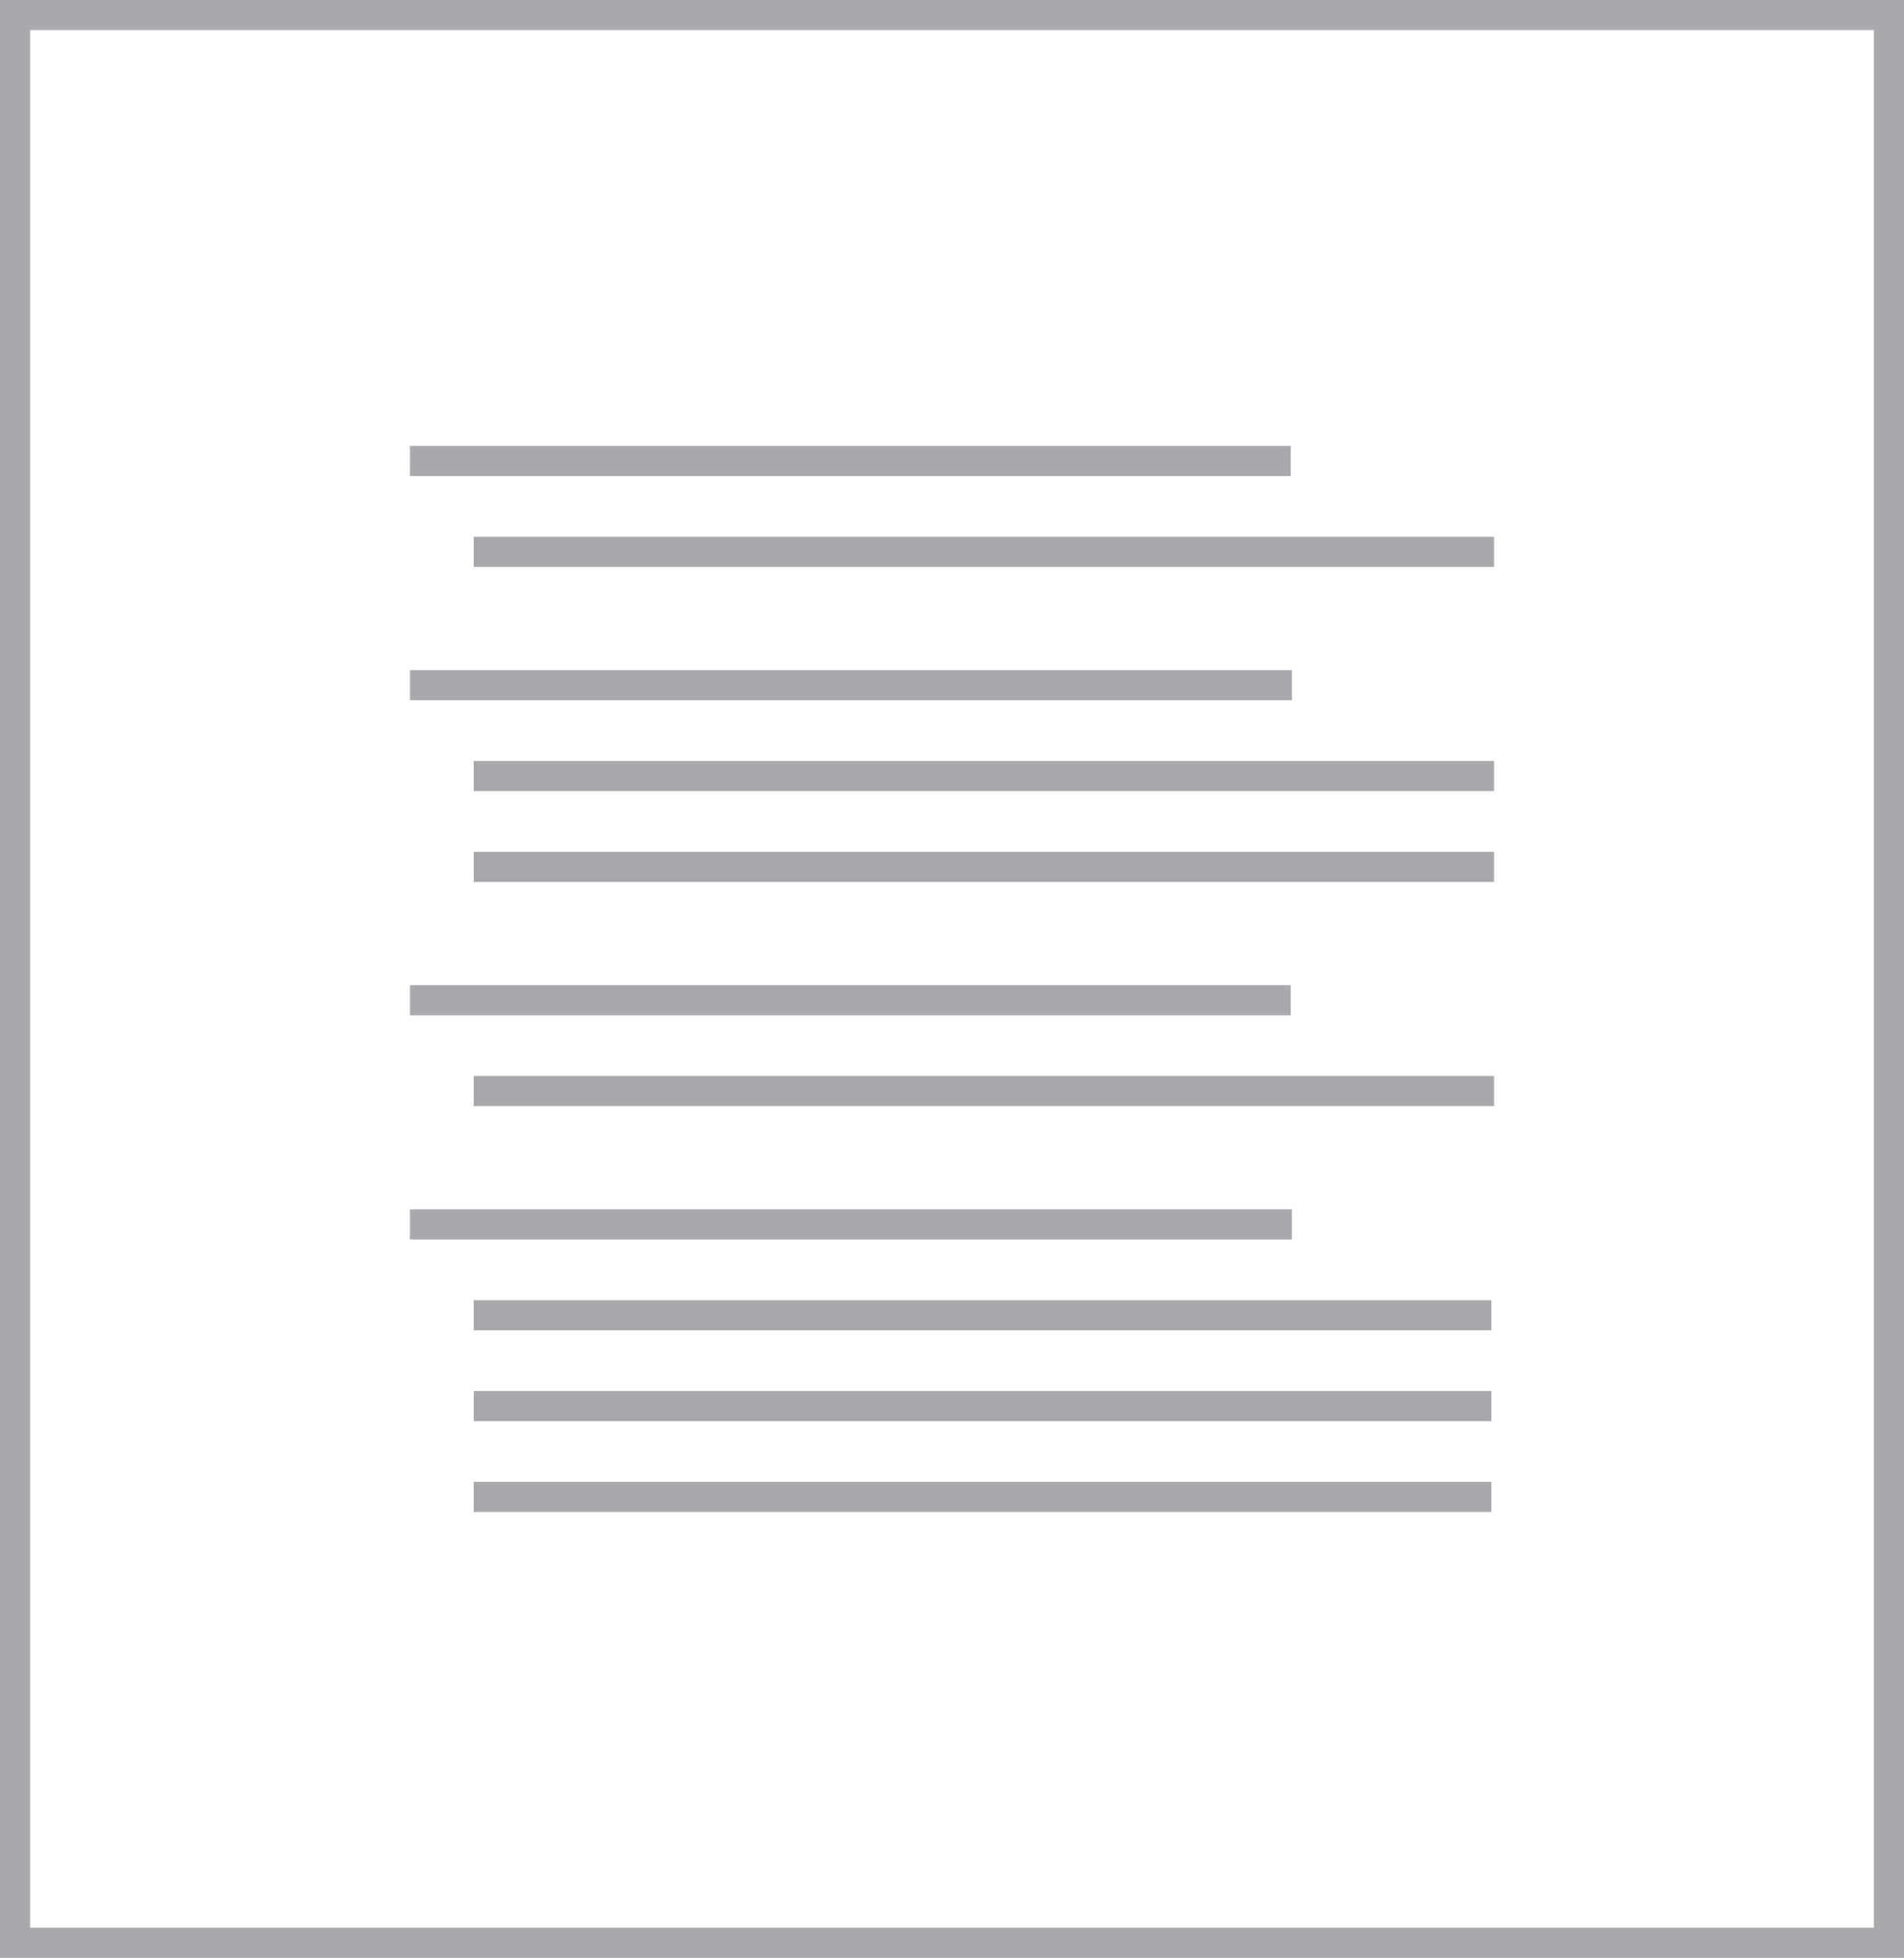 <?xml version="1.0" encoding="utf-8"?>
<!-- Generator: Adobe Illustrator 16.0.0, SVG Export Plug-In . SVG Version: 6.00 Build 0)  -->
<!DOCTYPE svg PUBLIC "-//W3C//DTD SVG 1.1//EN" "http://www.w3.org/Graphics/SVG/1.1/DTD/svg11.dtd">
<svg version="1.1" xmlns="http://www.w3.org/2000/svg" xmlns:xlink="http://www.w3.org/1999/xlink" x="0px" y="0px"
	 width="89.602px" height="92.106px" viewBox="0 0 89.602 92.106" enable-background="new 0 0 89.602 92.106" xml:space="preserve">
<g id="Layer_2">
</g>
<g id="Layer_1">
	<g>
		
			<line fill="none" stroke="#A7A9AC" stroke-width="1.417" stroke-miterlimit="10" x1="19.293" y1="21.687" x2="60.741" y2="21.687"/>
		
			<line fill="none" stroke="#A7A9AC" stroke-width="1.417" stroke-miterlimit="10" x1="22.293" y1="25.96" x2="70.309" y2="25.96"/>
		
			<line fill="none" stroke="#A7A9AC" stroke-width="1.417" stroke-miterlimit="10" x1="22.293" y1="36.507" x2="70.309" y2="36.507"/>
		
			<line fill="none" stroke="#A7A9AC" stroke-width="1.417" stroke-miterlimit="10" x1="19.293" y1="47.054" x2="60.741" y2="47.054"/>
		
			<line fill="none" stroke="#A7A9AC" stroke-width="1.417" stroke-miterlimit="10" x1="19.293" y1="57.599" x2="60.797" y2="57.599"/>
		
			<line fill="none" stroke="#A7A9AC" stroke-width="1.417" stroke-miterlimit="10" x1="19.293" y1="32.234" x2="60.797" y2="32.234"/>
		
			<line fill="none" stroke="#A7A9AC" stroke-width="1.417" stroke-miterlimit="10" x1="22.293" y1="40.781" x2="70.309" y2="40.781"/>
		
			<line fill="none" stroke="#A7A9AC" stroke-width="1.417" stroke-miterlimit="10" x1="22.293" y1="51.326" x2="70.309" y2="51.326"/>
		
			<line fill="none" stroke="#A7A9AC" stroke-width="1.417" stroke-miterlimit="10" x1="22.293" y1="61.873" x2="70.184" y2="61.873"/>
		
			<line fill="none" stroke="#A7A9AC" stroke-width="1.417" stroke-miterlimit="10" x1="22.293" y1="66.146" x2="70.184" y2="66.146"/>
		
			<line fill="none" stroke="#A7A9AC" stroke-width="1.417" stroke-miterlimit="10" x1="22.293" y1="70.419" x2="70.184" y2="70.419"/>
	</g>
	<g>
		<path fill="#A7A9AC" d="M88.184,1.417v89.271H1.418V1.417H88.184 M89.602,0H0v92.106h89.602V0L89.602,0z"/>
	</g>
</g>
<g id="Layer_4">
</g>
<g id="Layer_3">
</g>
<g id="Layer_5">
</g>
<g id="Annotations">
</g>
</svg>
